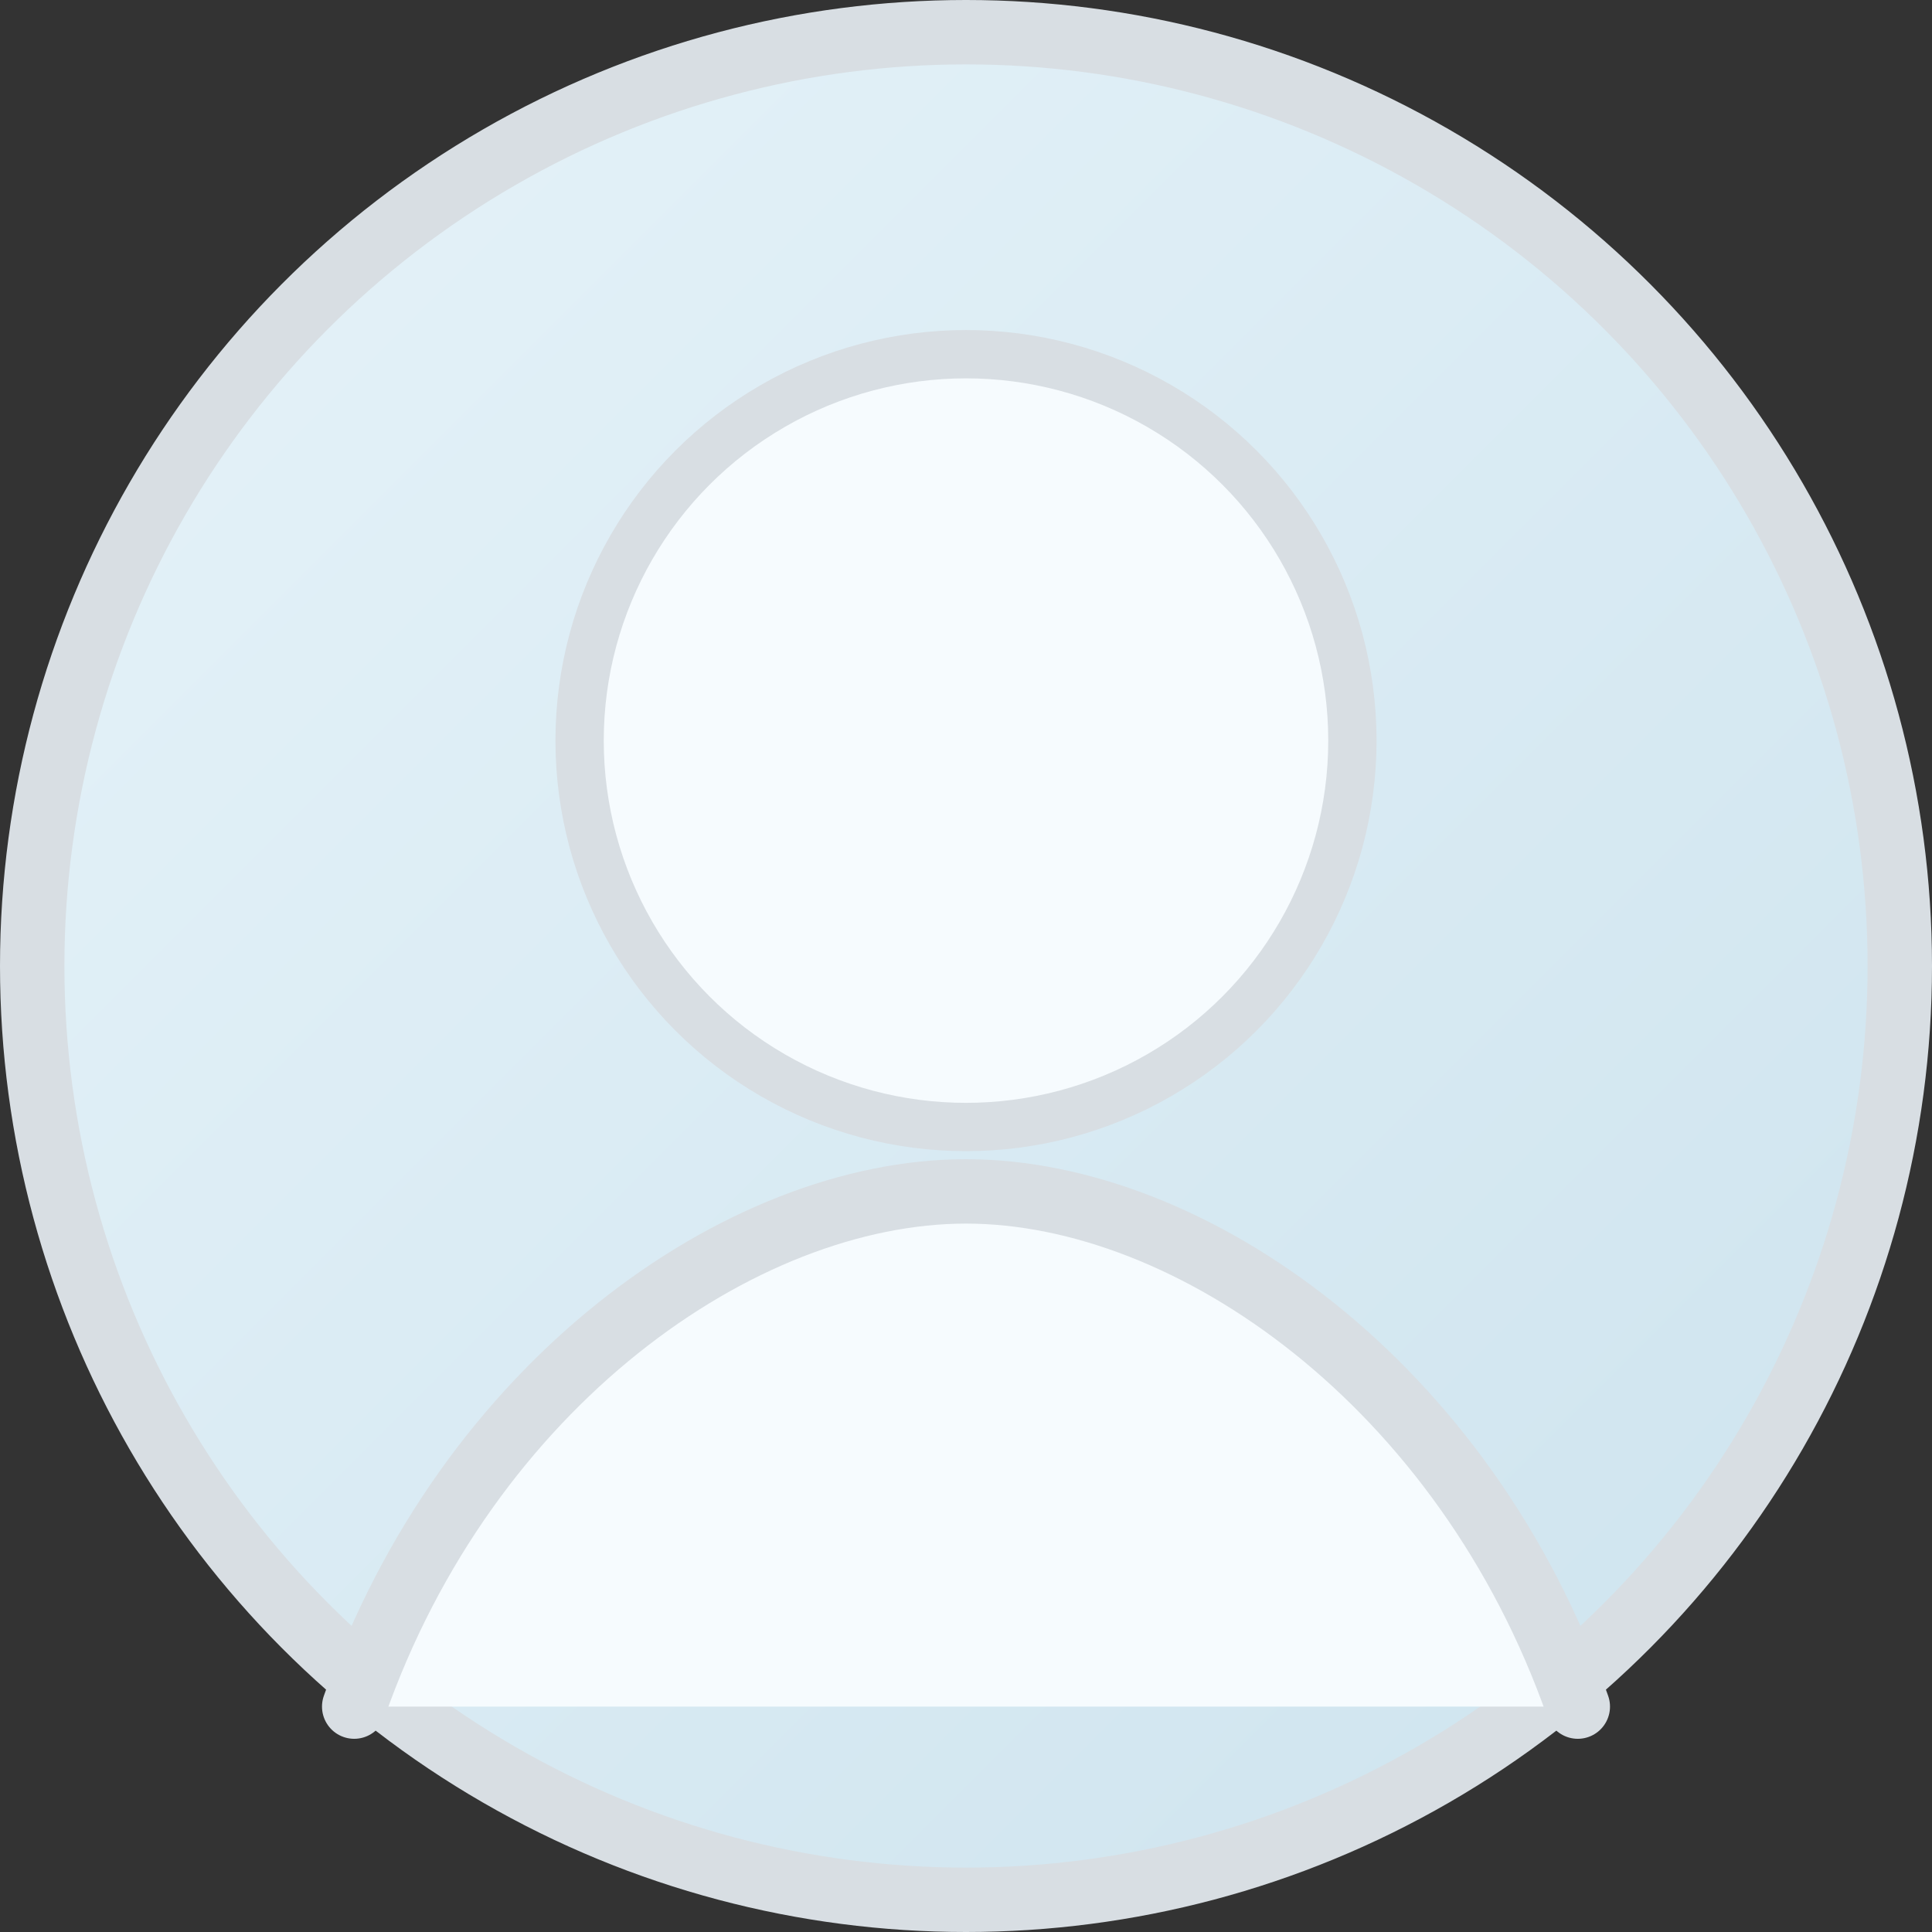 <svg xmlns="http://www.w3.org/2000/svg" viewBox="0 0 120 120" aria-hidden="true">
  <rect x="0" y="0" width="120" height="120" fill="#333333" stroke="none"/>
  <defs>
    <linearGradient id="grad" x1="0%" y1="0%" x2="100%" y2="100%">
      <stop offset="0%" stop-color="#e6f3f9" />
      <stop offset="100%" stop-color="#cde3ee" />
    </linearGradient>
  </defs>
  <circle cx="60" cy="60" r="58" fill="url(#grad)" stroke="#d8dee3" stroke-width="4" />
  <circle cx="60" cy="46" r="24" fill="#f6fbfe" stroke="#d8dee3" stroke-width="3" />
  <path d="M22 106c7-20 24-32 38-32s31 12 38 32" fill="#f6fbfe" stroke="#d8dee3" stroke-width="4" stroke-linecap="round" stroke-linejoin="round" />
</svg>
